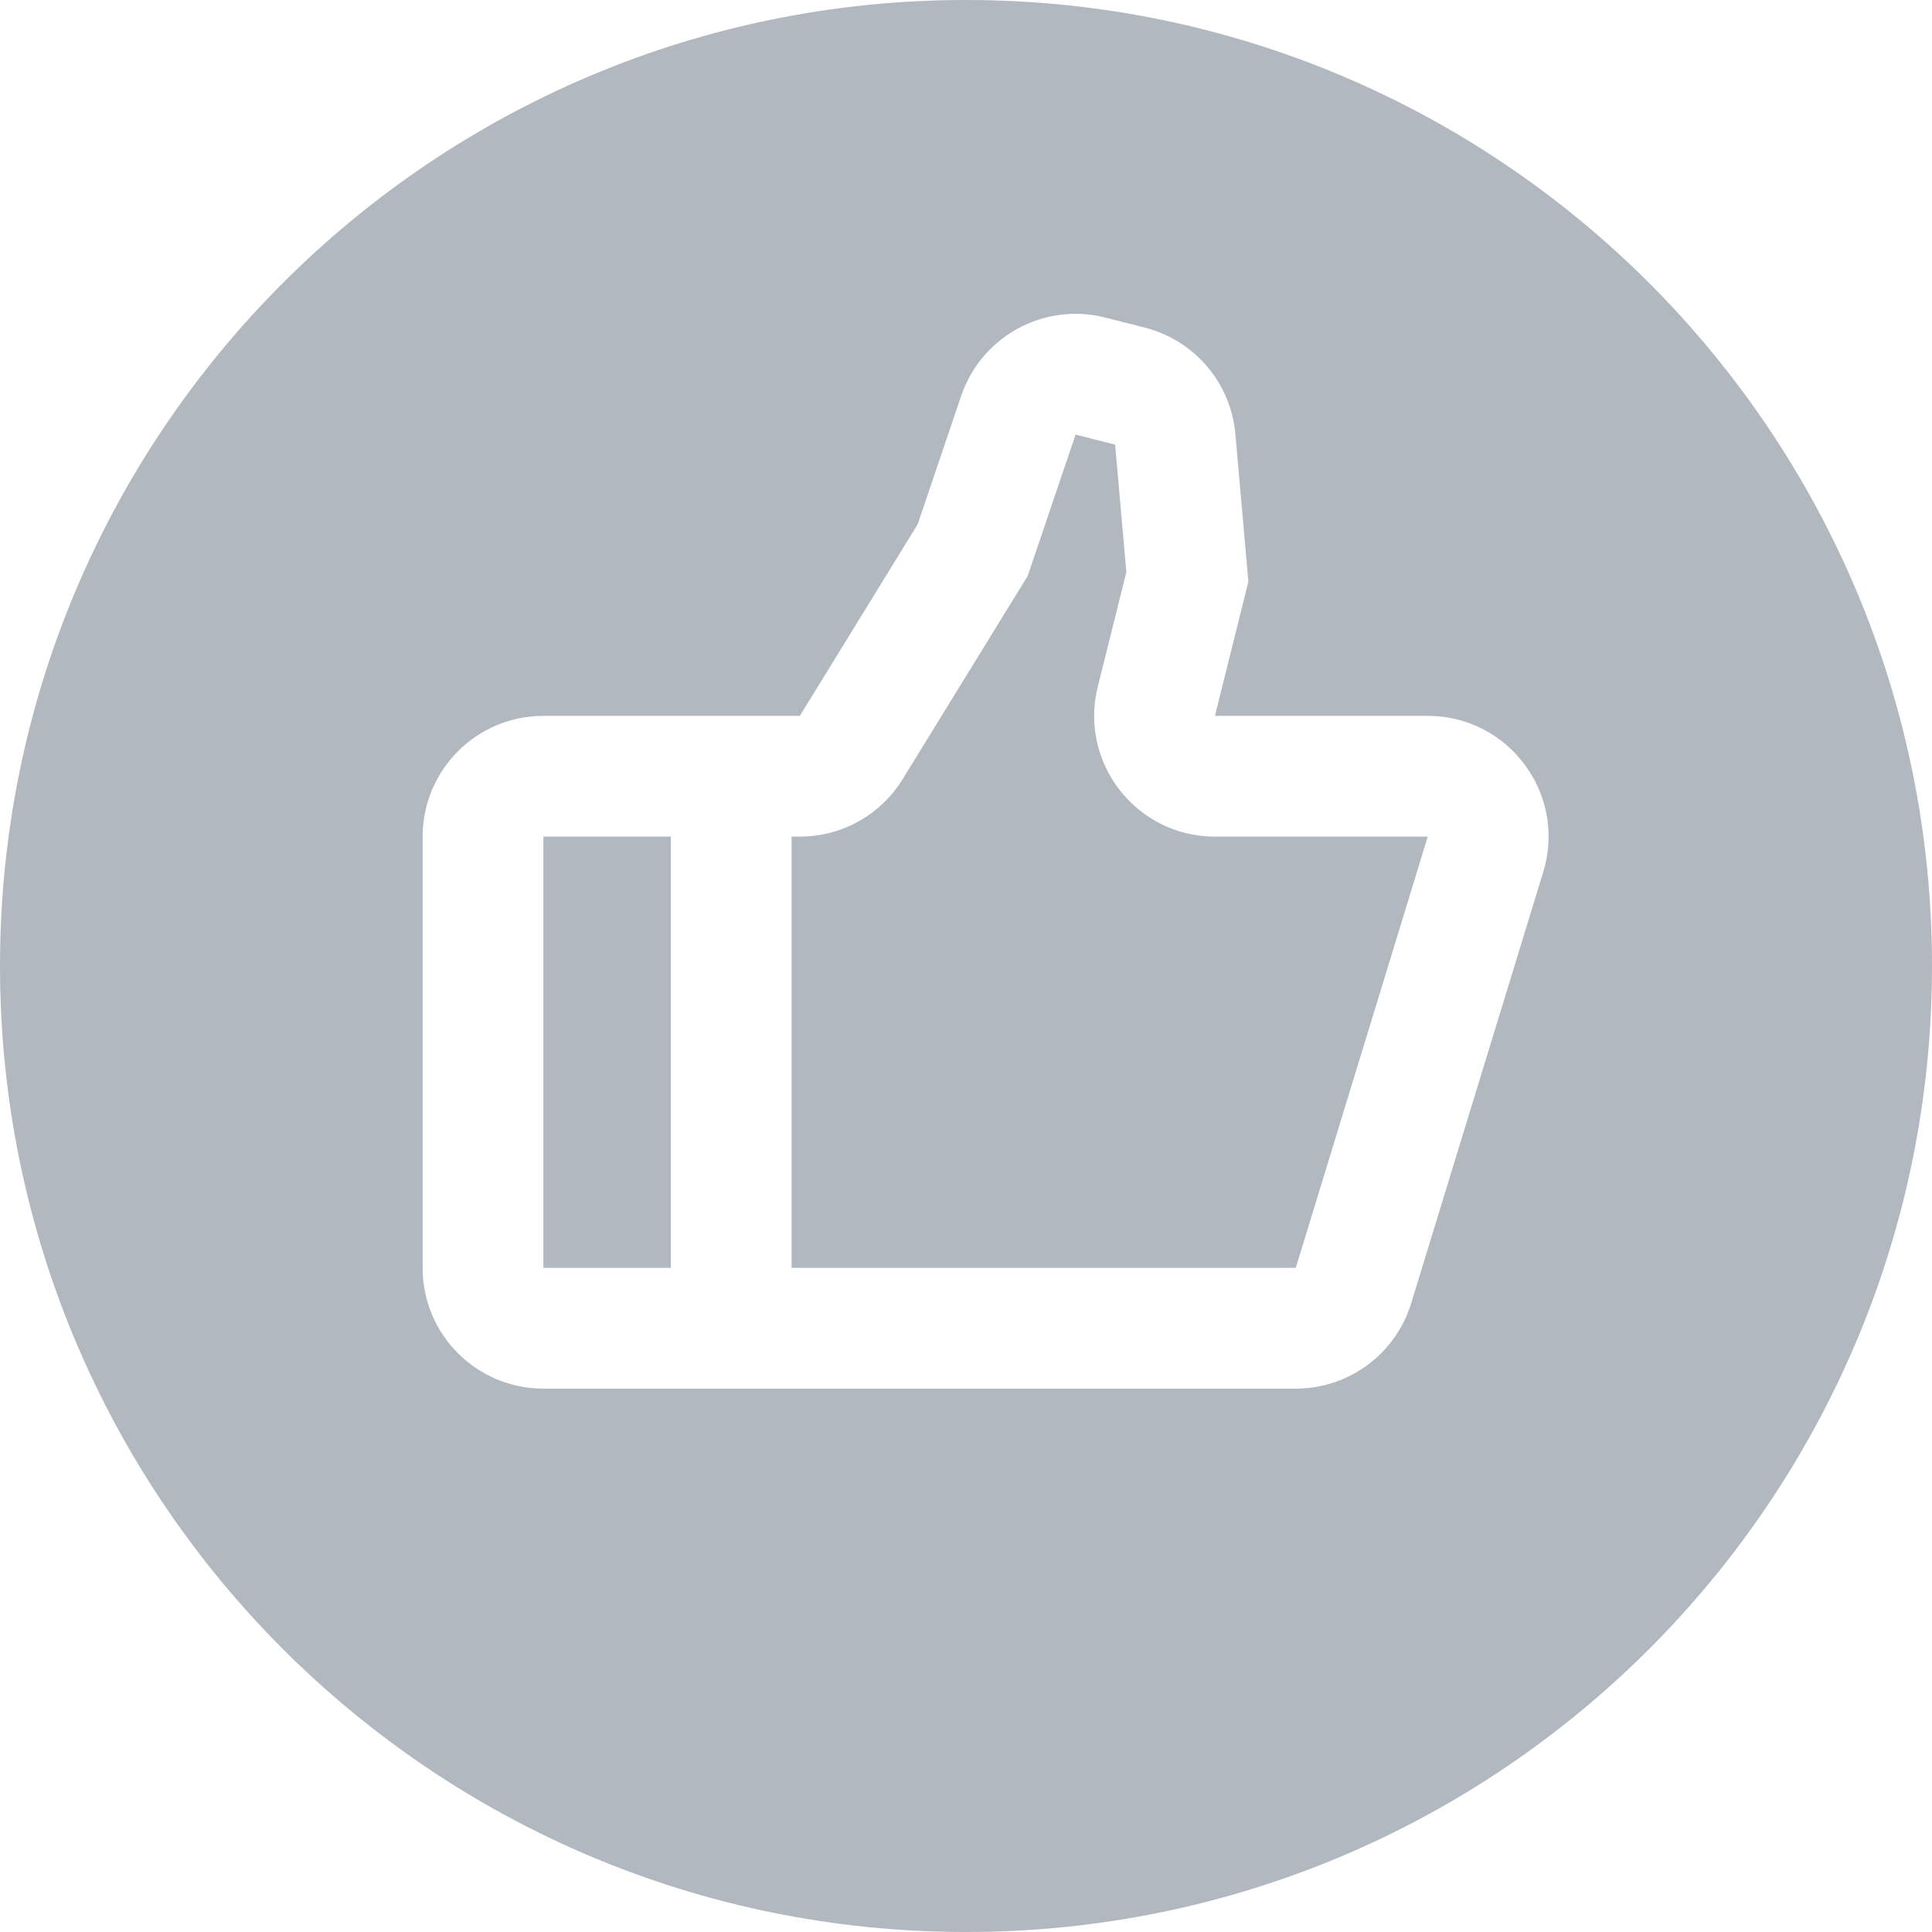<svg width="32" height="32" viewBox="0 0 32 32" fill="none" xmlns="http://www.w3.org/2000/svg">
<path fill-rule="evenodd" clip-rule="evenodd" d="M16 32C24.837 32 32 24.837 32 16C32 7.163 24.837 0 16 0C7.163 0 0 7.163 0 16C0 24.837 7.163 32 16 32ZM18.309 5.26C17.297 5.002 16.256 5.567 15.92 6.557L15.2 8.683L13.248 11.857H9C7.895 11.857 7 12.753 7 13.857V21C7 22.105 7.895 23 9 23H21.462C22.341 23 23.117 22.426 23.374 21.585L25.561 14.443C25.954 13.157 24.992 11.857 23.648 11.857L20.123 11.857L20.677 9.635L20.462 7.189C20.387 6.344 19.787 5.637 18.964 5.427L18.309 5.26ZM17.815 7.198L18.47 7.365L18.656 9.476L18.183 11.373C17.868 12.635 18.823 13.857 20.123 13.857H23.648L21.462 21H13.111V13.857H13.248C13.942 13.857 14.587 13.497 14.951 12.905L17.022 9.539L17.815 7.198ZM11.111 13.857V21H9V13.857H11.111Z" fill="#B2B8BF"/>
</svg>
